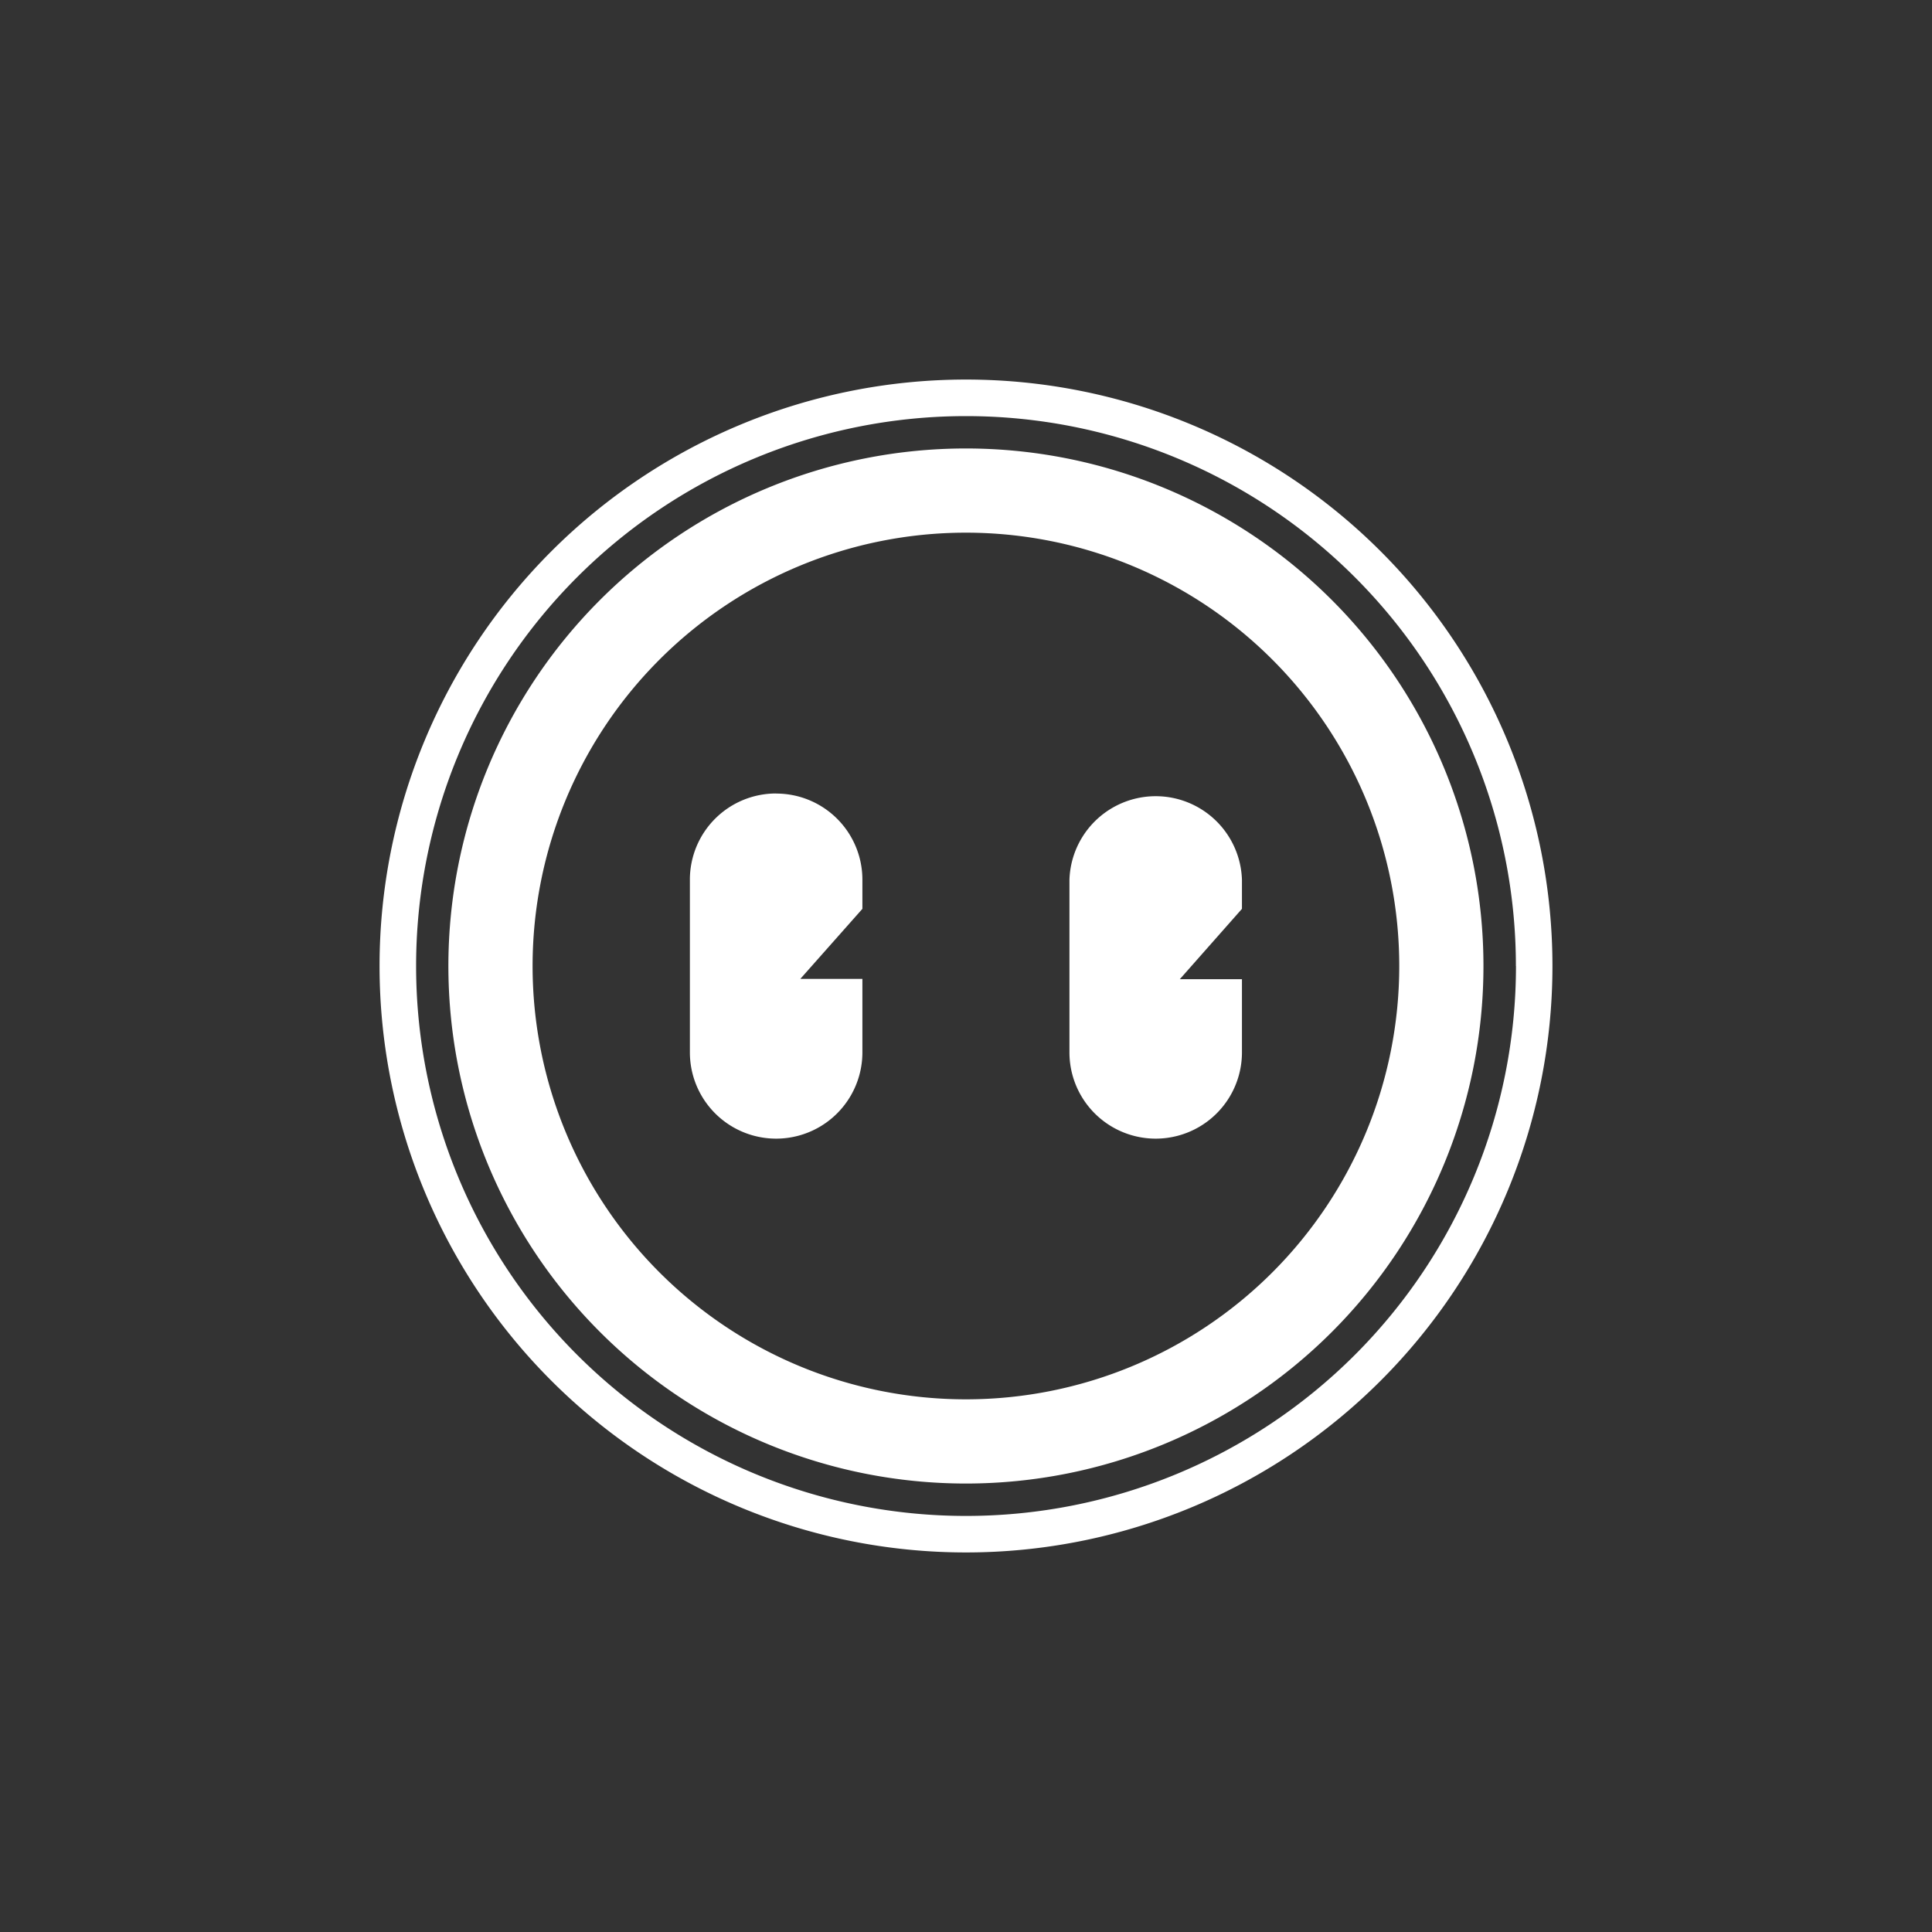 <svg xmlns="http://www.w3.org/2000/svg" width="24" height="24" fill="none" viewBox="0 0 24 24"><rect x="0" y="0" width="24" height="24" fill="#333333" stroke="none"/><path fill="#fff" fill-rule="evenodd" d="M18.832 12a6.831 6.831 0 1 1-13.663 0 6.831 6.831 0 0 1 13.662 0m.454 0a7.285 7.285 0 1 1-14.57 0 7.285 7.285 0 0 1 14.57 0m-1.903 0a5.383 5.383 0 1 1-10.766 0 5.383 5.383 0 0 1 10.766 0m1.046 0A6.429 6.429 0 1 1 5.57 12a6.429 6.429 0 0 1 12.858 0M9.643 9.857A1.07 1.07 0 0 0 8.57 10.93v2.143a1.071 1.071 0 1 0 2.143 0v-.913h-.771l.771-.87v-.36a1.07 1.07 0 0 0-1.071-1.072m3.643 1.072a1.072 1.072 0 0 1 2.143 0v.36l-.772.874h.772v.909a1.071 1.071 0 1 1-2.143 0z" clip-rule="evenodd"/></svg>